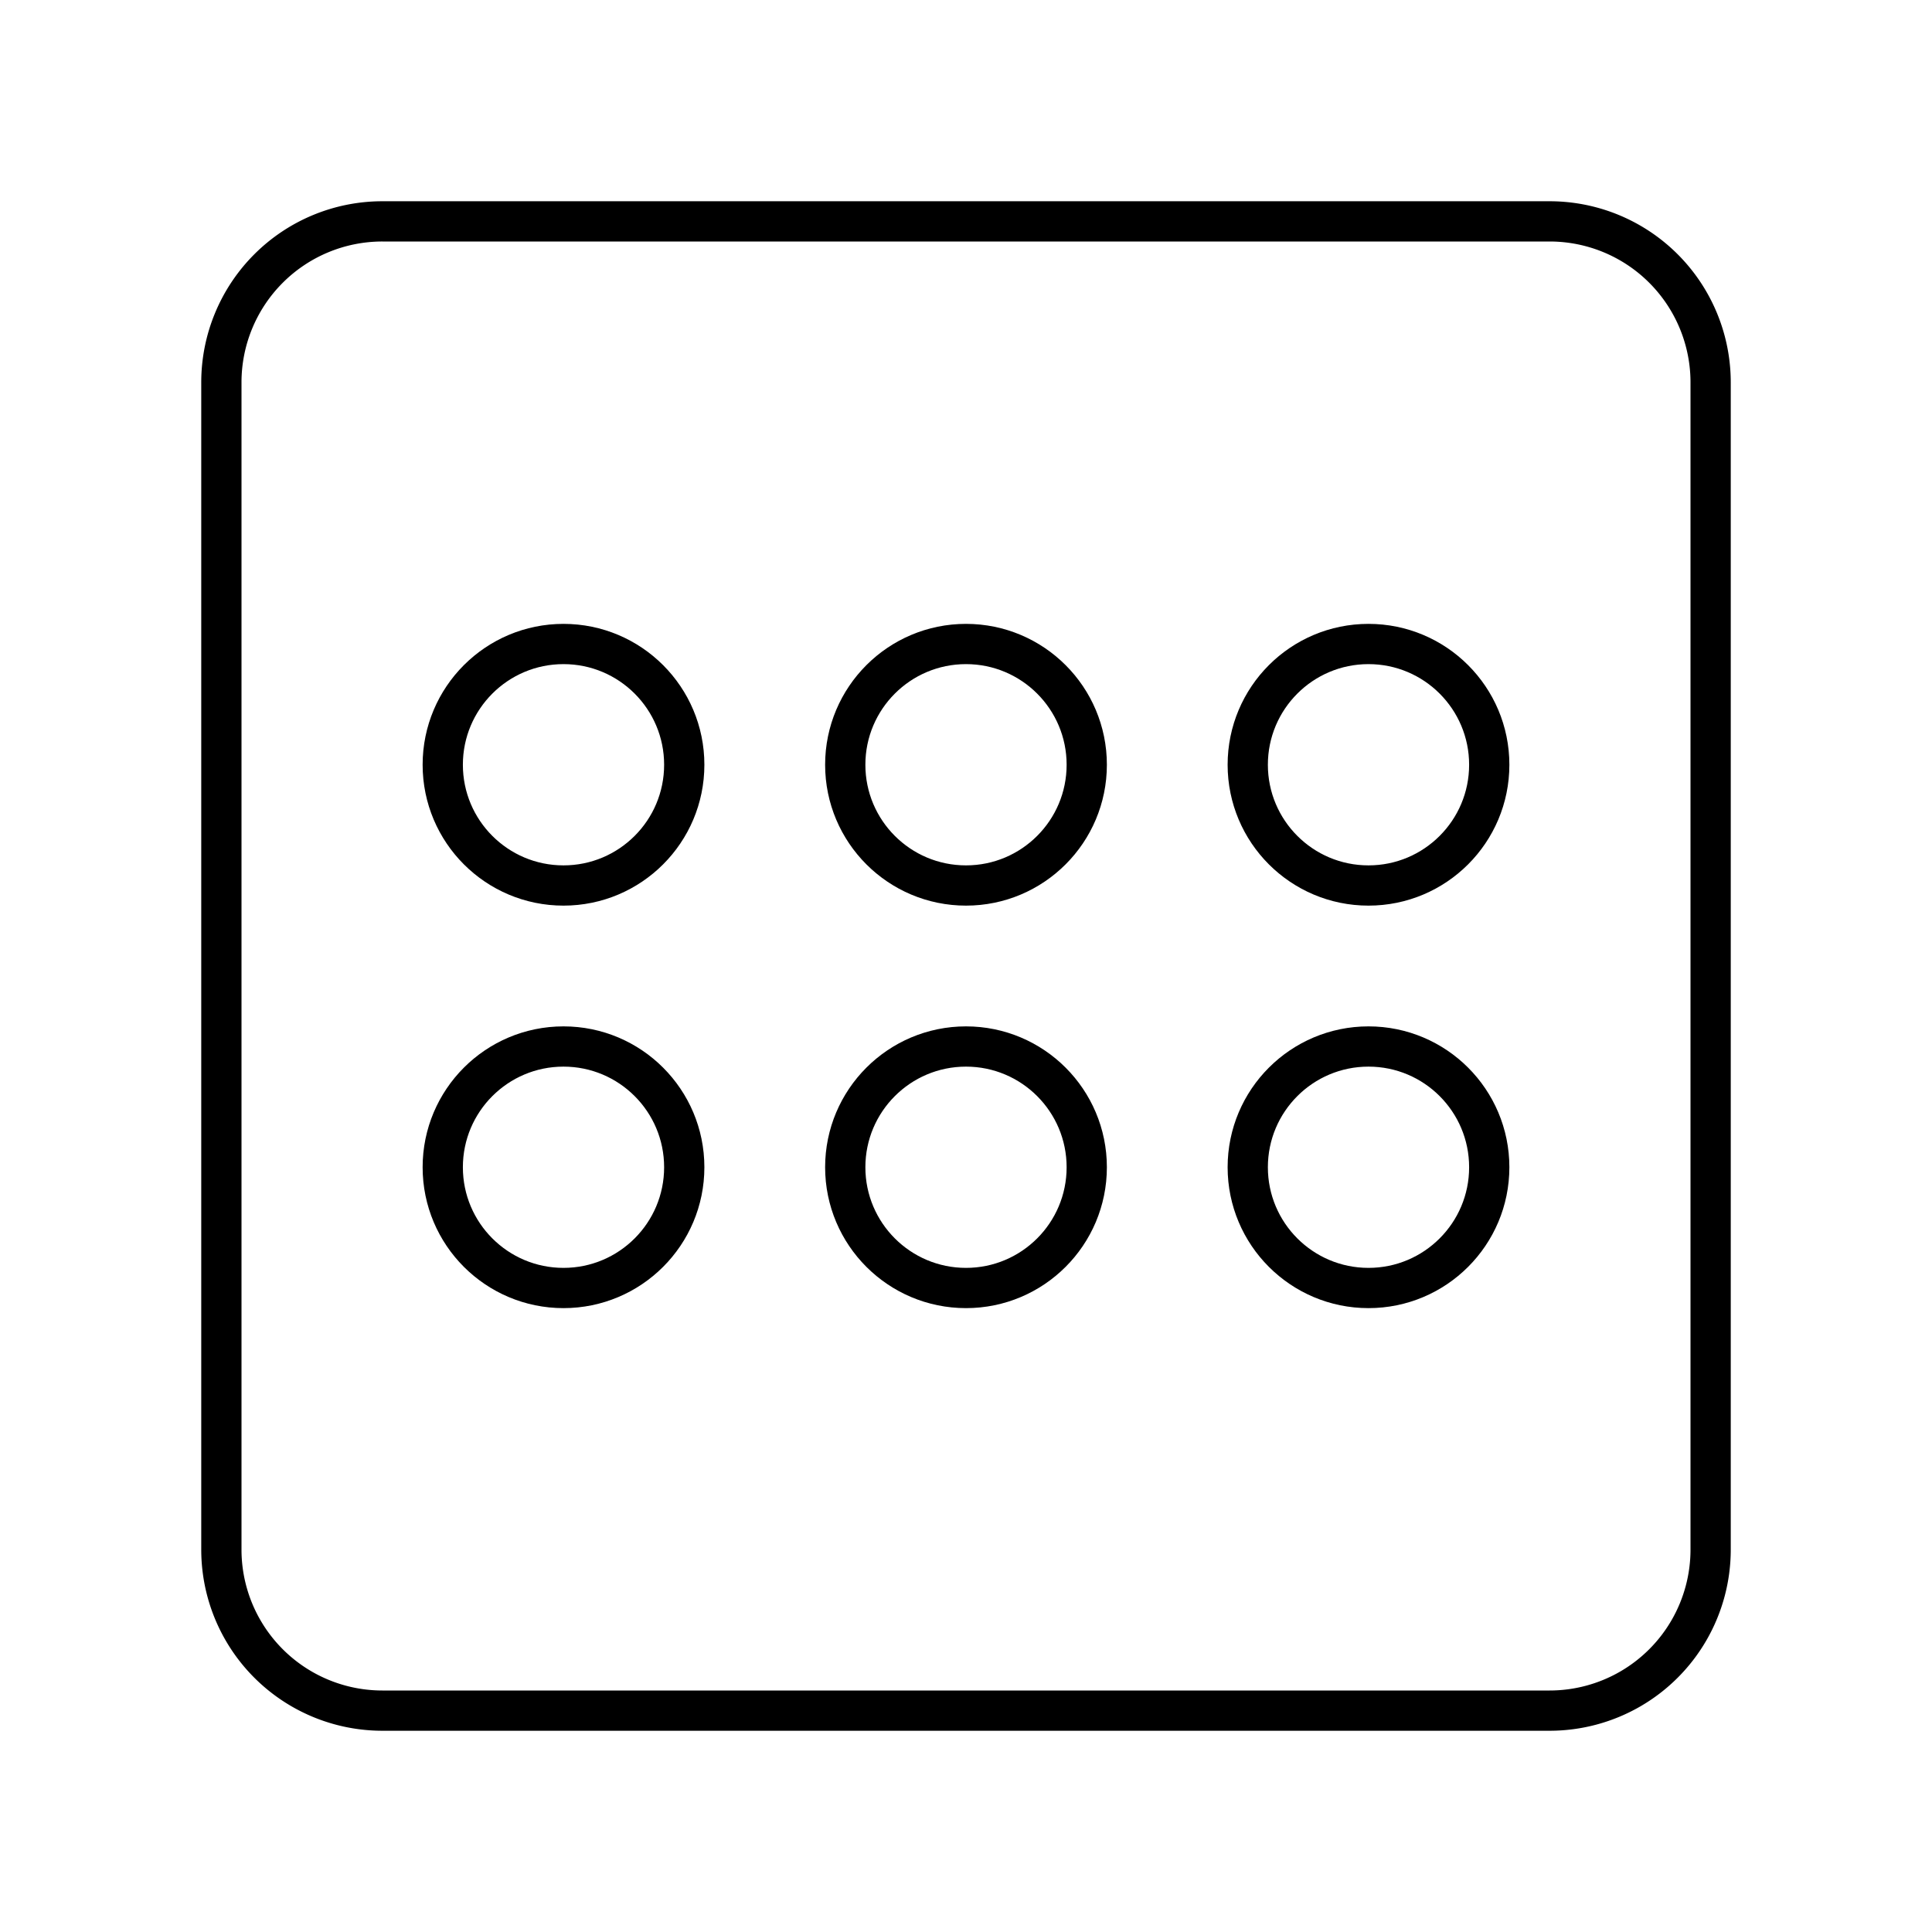 <svg xmlns="http://www.w3.org/2000/svg" width="1em" height="1em" viewBox="0 0 48 48"><circle cx="24" cy="19" r="3" fill="none" stroke="currentColor" stroke-linecap="round" stroke-linejoin="round"/><circle cx="34" cy="19" r="3" fill="none" stroke="currentColor" stroke-linecap="round" stroke-linejoin="round"/><circle cx="14" cy="19" r="3" fill="none" stroke="currentColor" stroke-linecap="round" stroke-linejoin="round"/><circle cx="24" cy="29" r="3" fill="none" stroke="currentColor" stroke-linecap="round" stroke-linejoin="round"/><circle cx="34" cy="29" r="3" fill="none" stroke="currentColor" stroke-linecap="round" stroke-linejoin="round"/><circle cx="14" cy="29" r="3" fill="none" stroke="currentColor" stroke-linecap="round" stroke-linejoin="round"/><path fill="none" stroke="currentColor" stroke-linecap="round" stroke-linejoin="round" d="M38.5 5.5h-29a4 4 0 0 0-4 4v29a4 4 0 0 0 4 4h29a4 4 0 0 0 4-4v-29a4 4 0 0 0-4-4"/></svg>